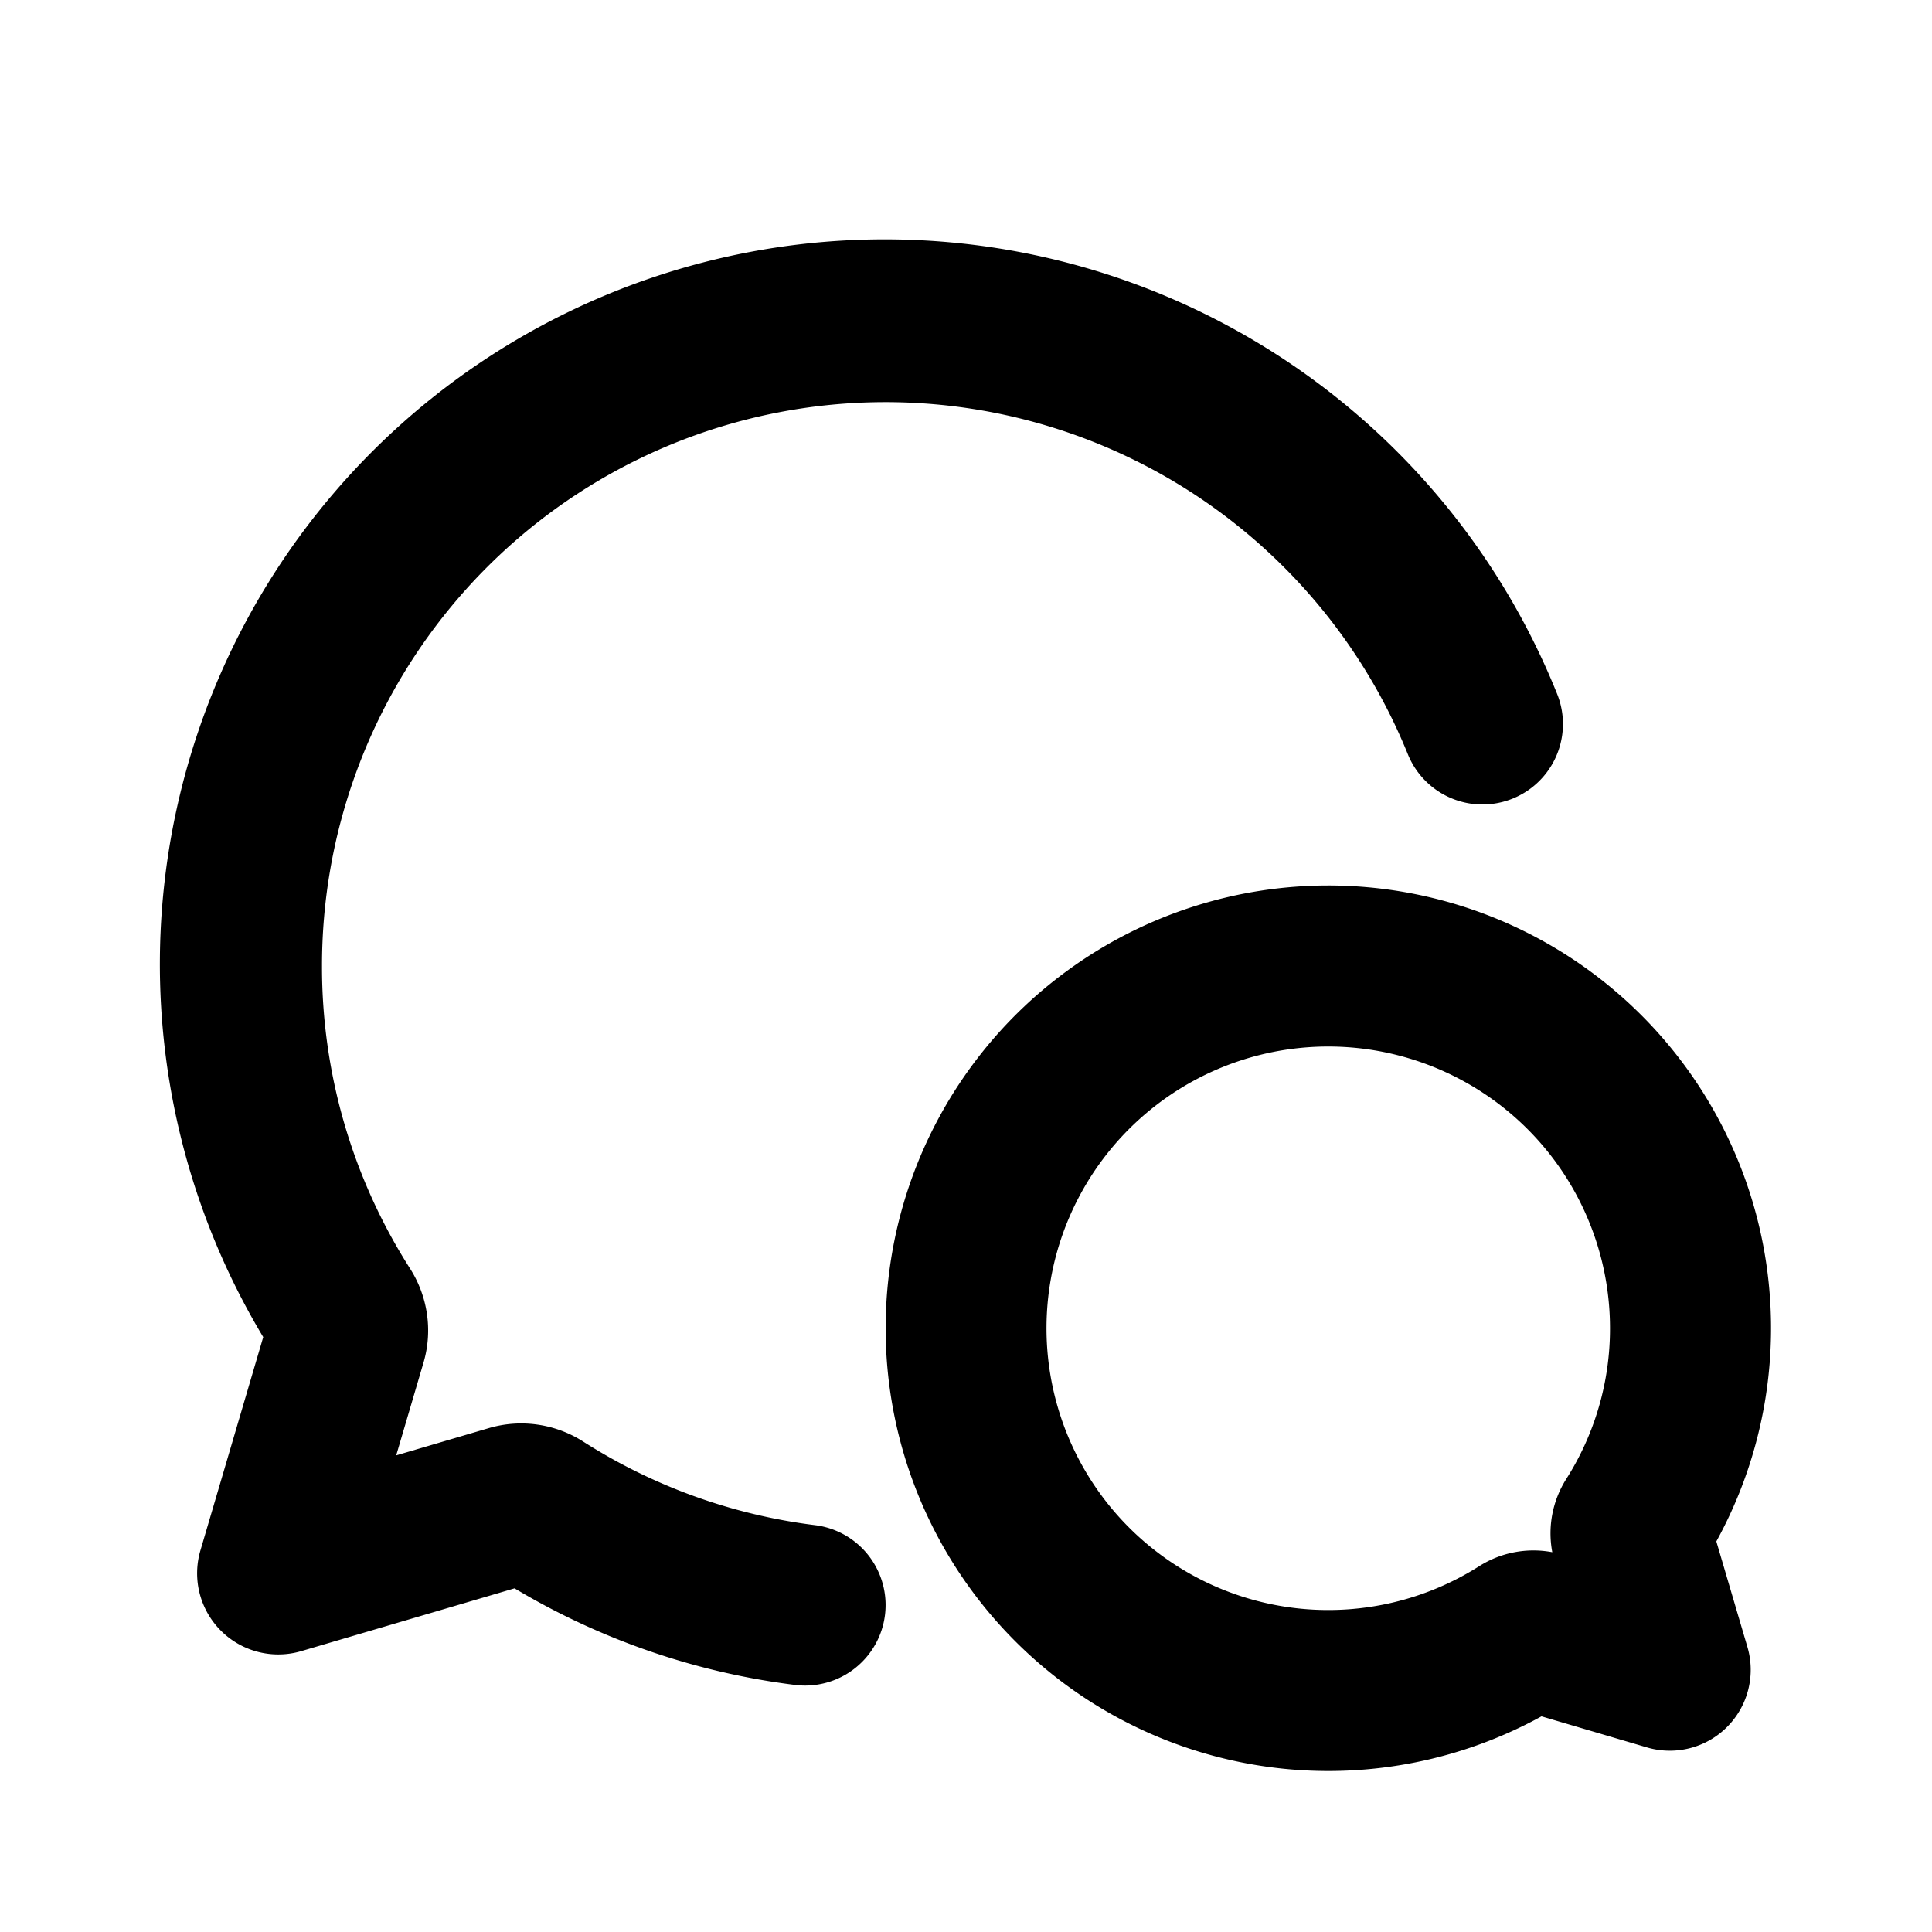 <svg xmlns='http://www.w3.org/2000/svg' width='24' height='24' viewBox="0 0 24 24">
  <path fill='#000000' d='M4 12a7 7 0 0 1 13.491-2.625 1 1 0 0 0 1.854-.75A9.003 9.003 0 1 0 3.27 16.61l-.78 2.649a1.008 1.008 0 0 0 1.252 1.252l2.65-.78a8.948 8.948 0 0 0 3.485 1.2 1 1 0 1 0 .248-1.985 6.95 6.95 0 0 1-2.88-1.038 1.429 1.429 0 0 0-1.171-.168l-1.152.339.339-1.152c.12-.408.047-.834-.168-1.17A6.962 6.962 0 0 1 4 12Zm16 4.5a3.5 3.5 0 1 0-1.627 2.957 1.26 1.26 0 0 1 .91-.175 1.26 1.26 0 0 1 .174-.91A3.48 3.48 0 0 0 20 16.5ZM16.5 11a5.5 5.5 0 0 1 4.821 8.148l.386 1.311a1.005 1.005 0 0 1-1.248 1.248l-1.31-.386A5.5 5.5 0 1 1 16.5 11Z'/>
</svg>